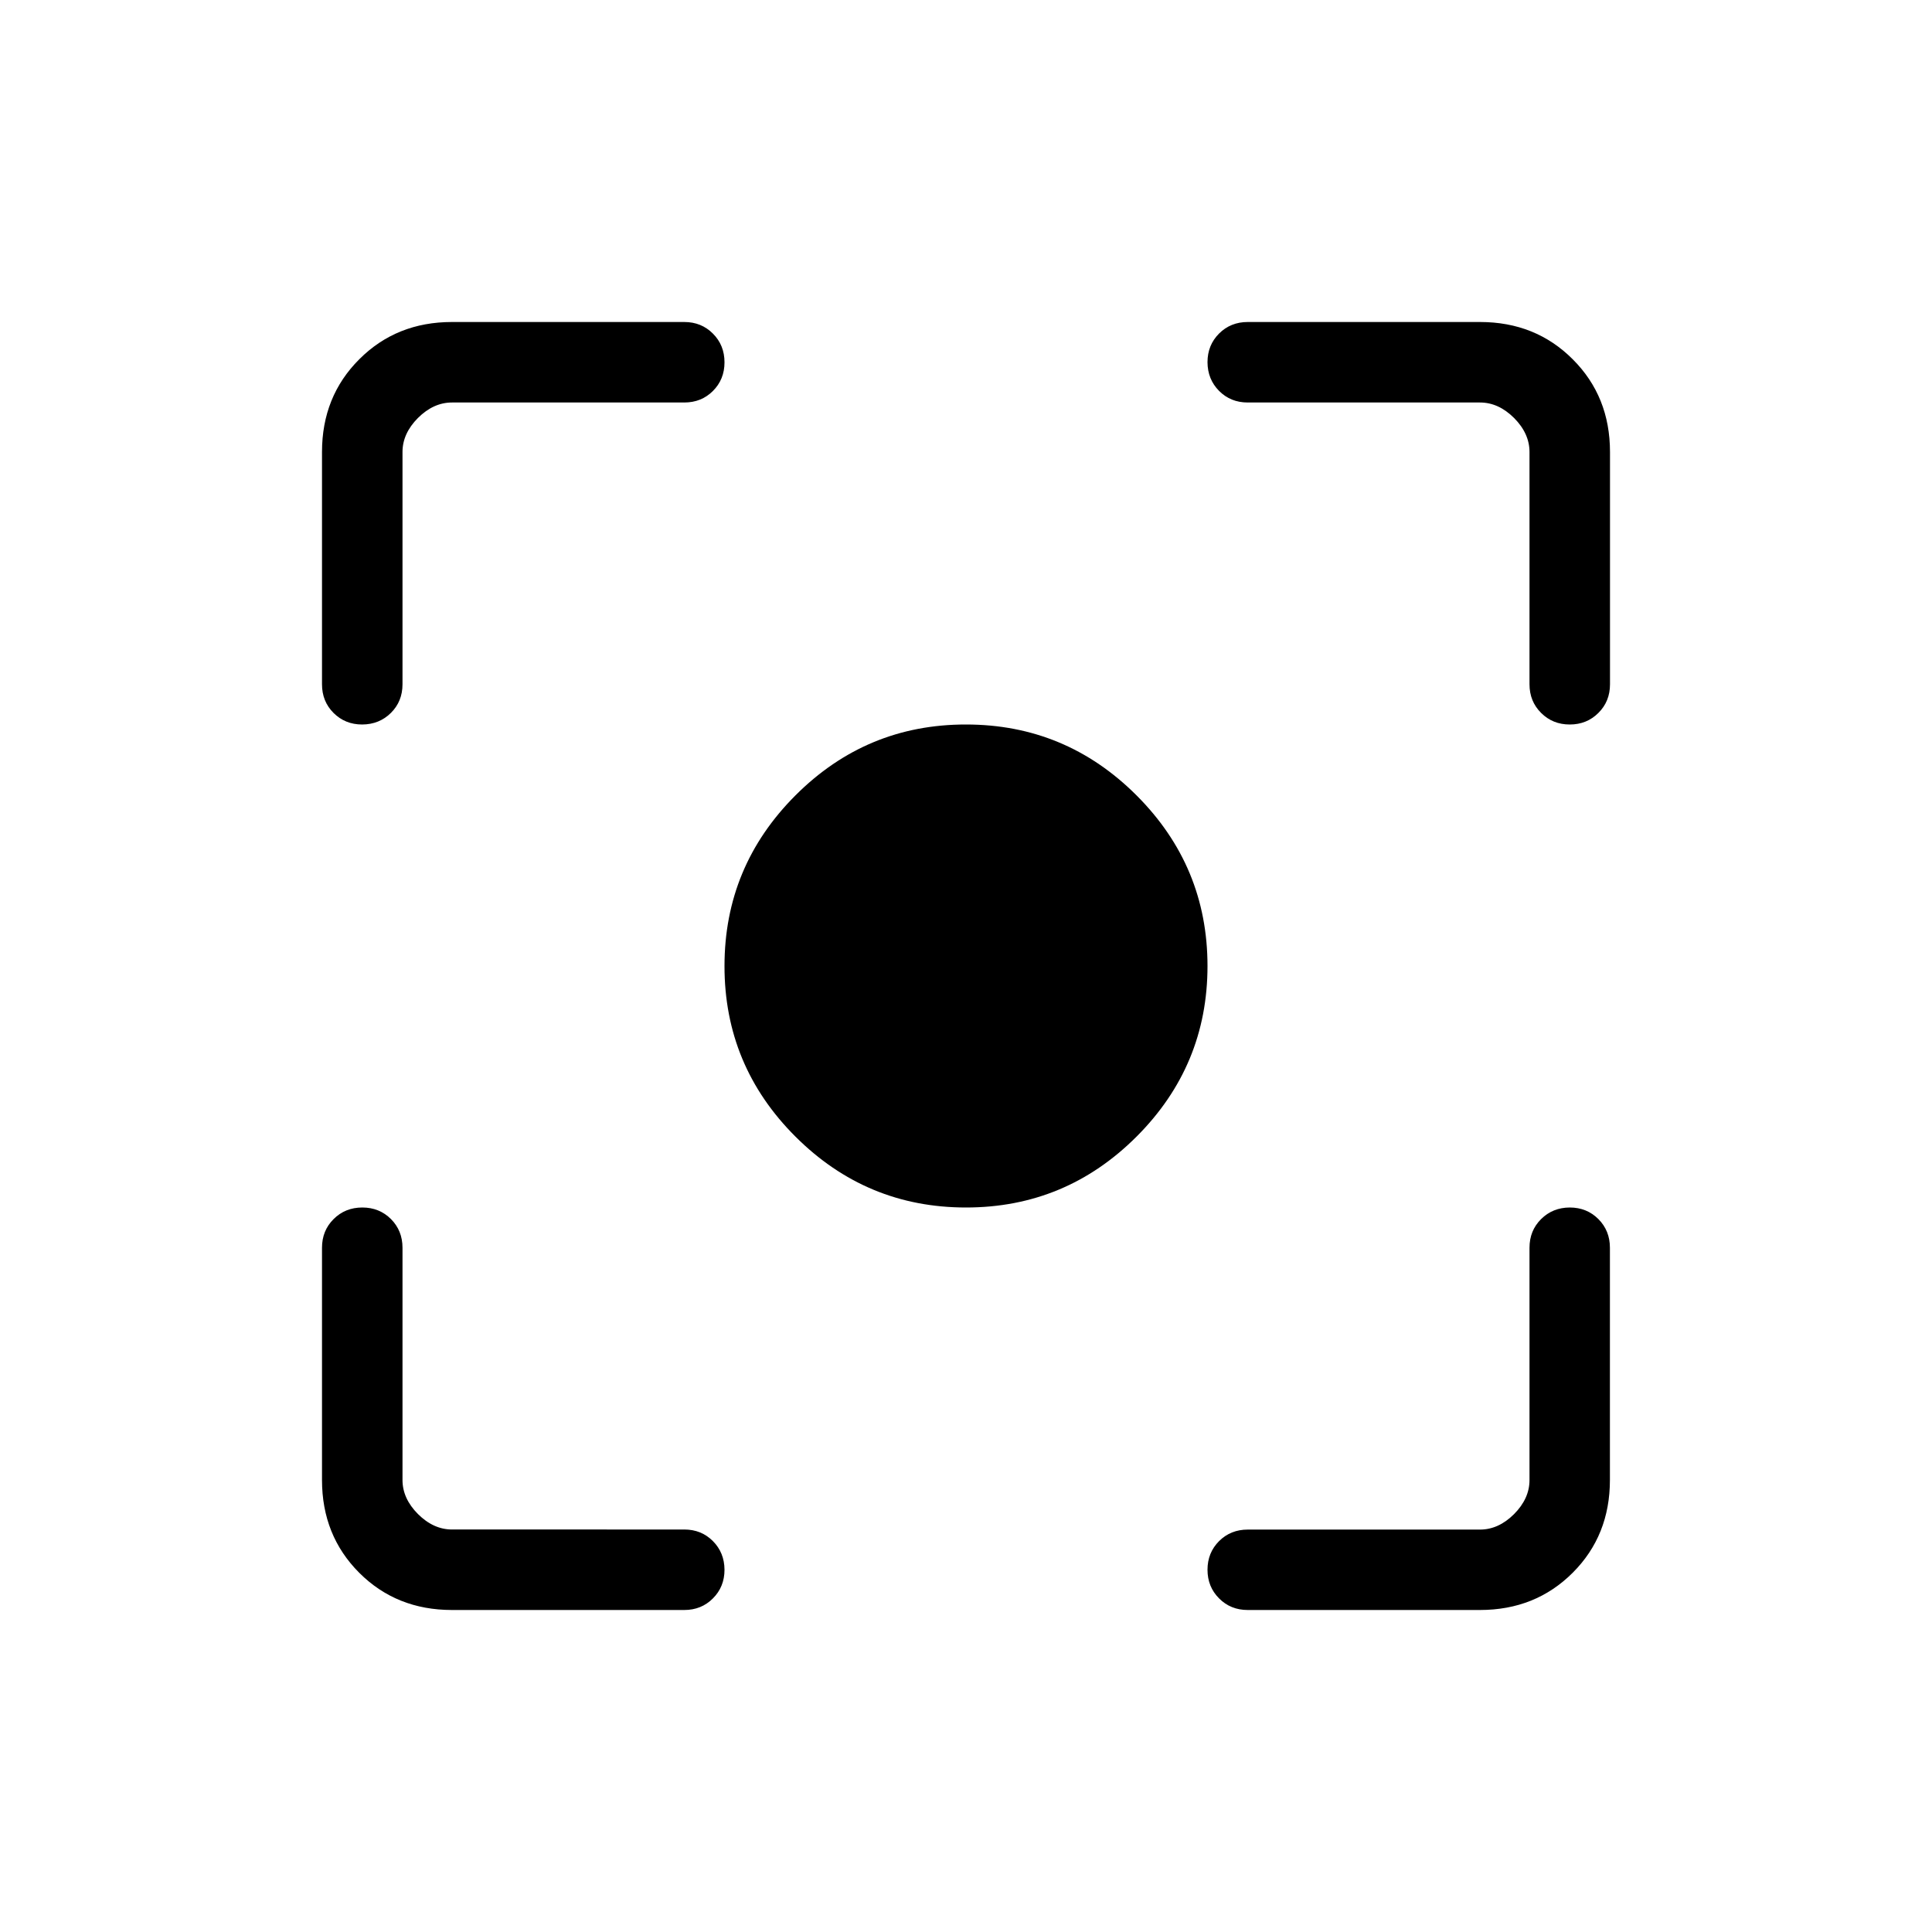 <svg xmlns="http://www.w3.org/2000/svg" width="1em" height="1em" viewBox="0 0 24 24"><path fill="currentColor" d="M5.615 20q-.69 0-1.152-.462Q4 19.075 4 18.385V15.5q0-.213.144-.356q.144-.144.357-.144q.212 0 .356.144q.143.144.143.356v2.885q0 .23.192.423q.193.192.423.192H8.5q.213 0 .356.144T9 19.5q0 .212-.144.356Q8.713 20 8.5 20zm12.77 0H15.5q-.213 0-.356-.144Q15 19.712 15 19.5t.144-.356q.144-.143.356-.143h2.885q.23 0 .423-.192q.192-.193.192-.423V15.5q0-.213.144-.356T19.5 15q.212 0 .356.144q.143.144.143.356v2.885q0 .69-.462 1.152q-.463.463-1.153.463M4 8.5V5.615q0-.69.463-1.152Q4.925 4 5.615 4H8.5q.213 0 .356.144q.144.144.144.357q0 .212-.144.356Q8.713 5 8.5 5H5.615q-.23 0-.423.192Q5 5.385 5 5.615V8.5q0 .213-.144.356T4.499 9q-.212 0-.356-.144Q4 8.713 4 8.5m15 0V5.615q0-.23-.192-.423Q18.615 5 18.385 5H15.5q-.213 0-.356-.144T15 4.499q0-.212.144-.356Q15.288 4 15.5 4h2.885q.69 0 1.152.463q.463.462.463 1.152V8.5q0 .213-.144.356Q19.712 9 19.5 9t-.356-.144Q19 8.713 19 8.5M12 15q-1.237 0-2.119-.881T9 12q0-1.237.881-2.119T12 9q1.238 0 2.119.881T15 12q0 1.238-.881 2.119T12 15"/></svg>